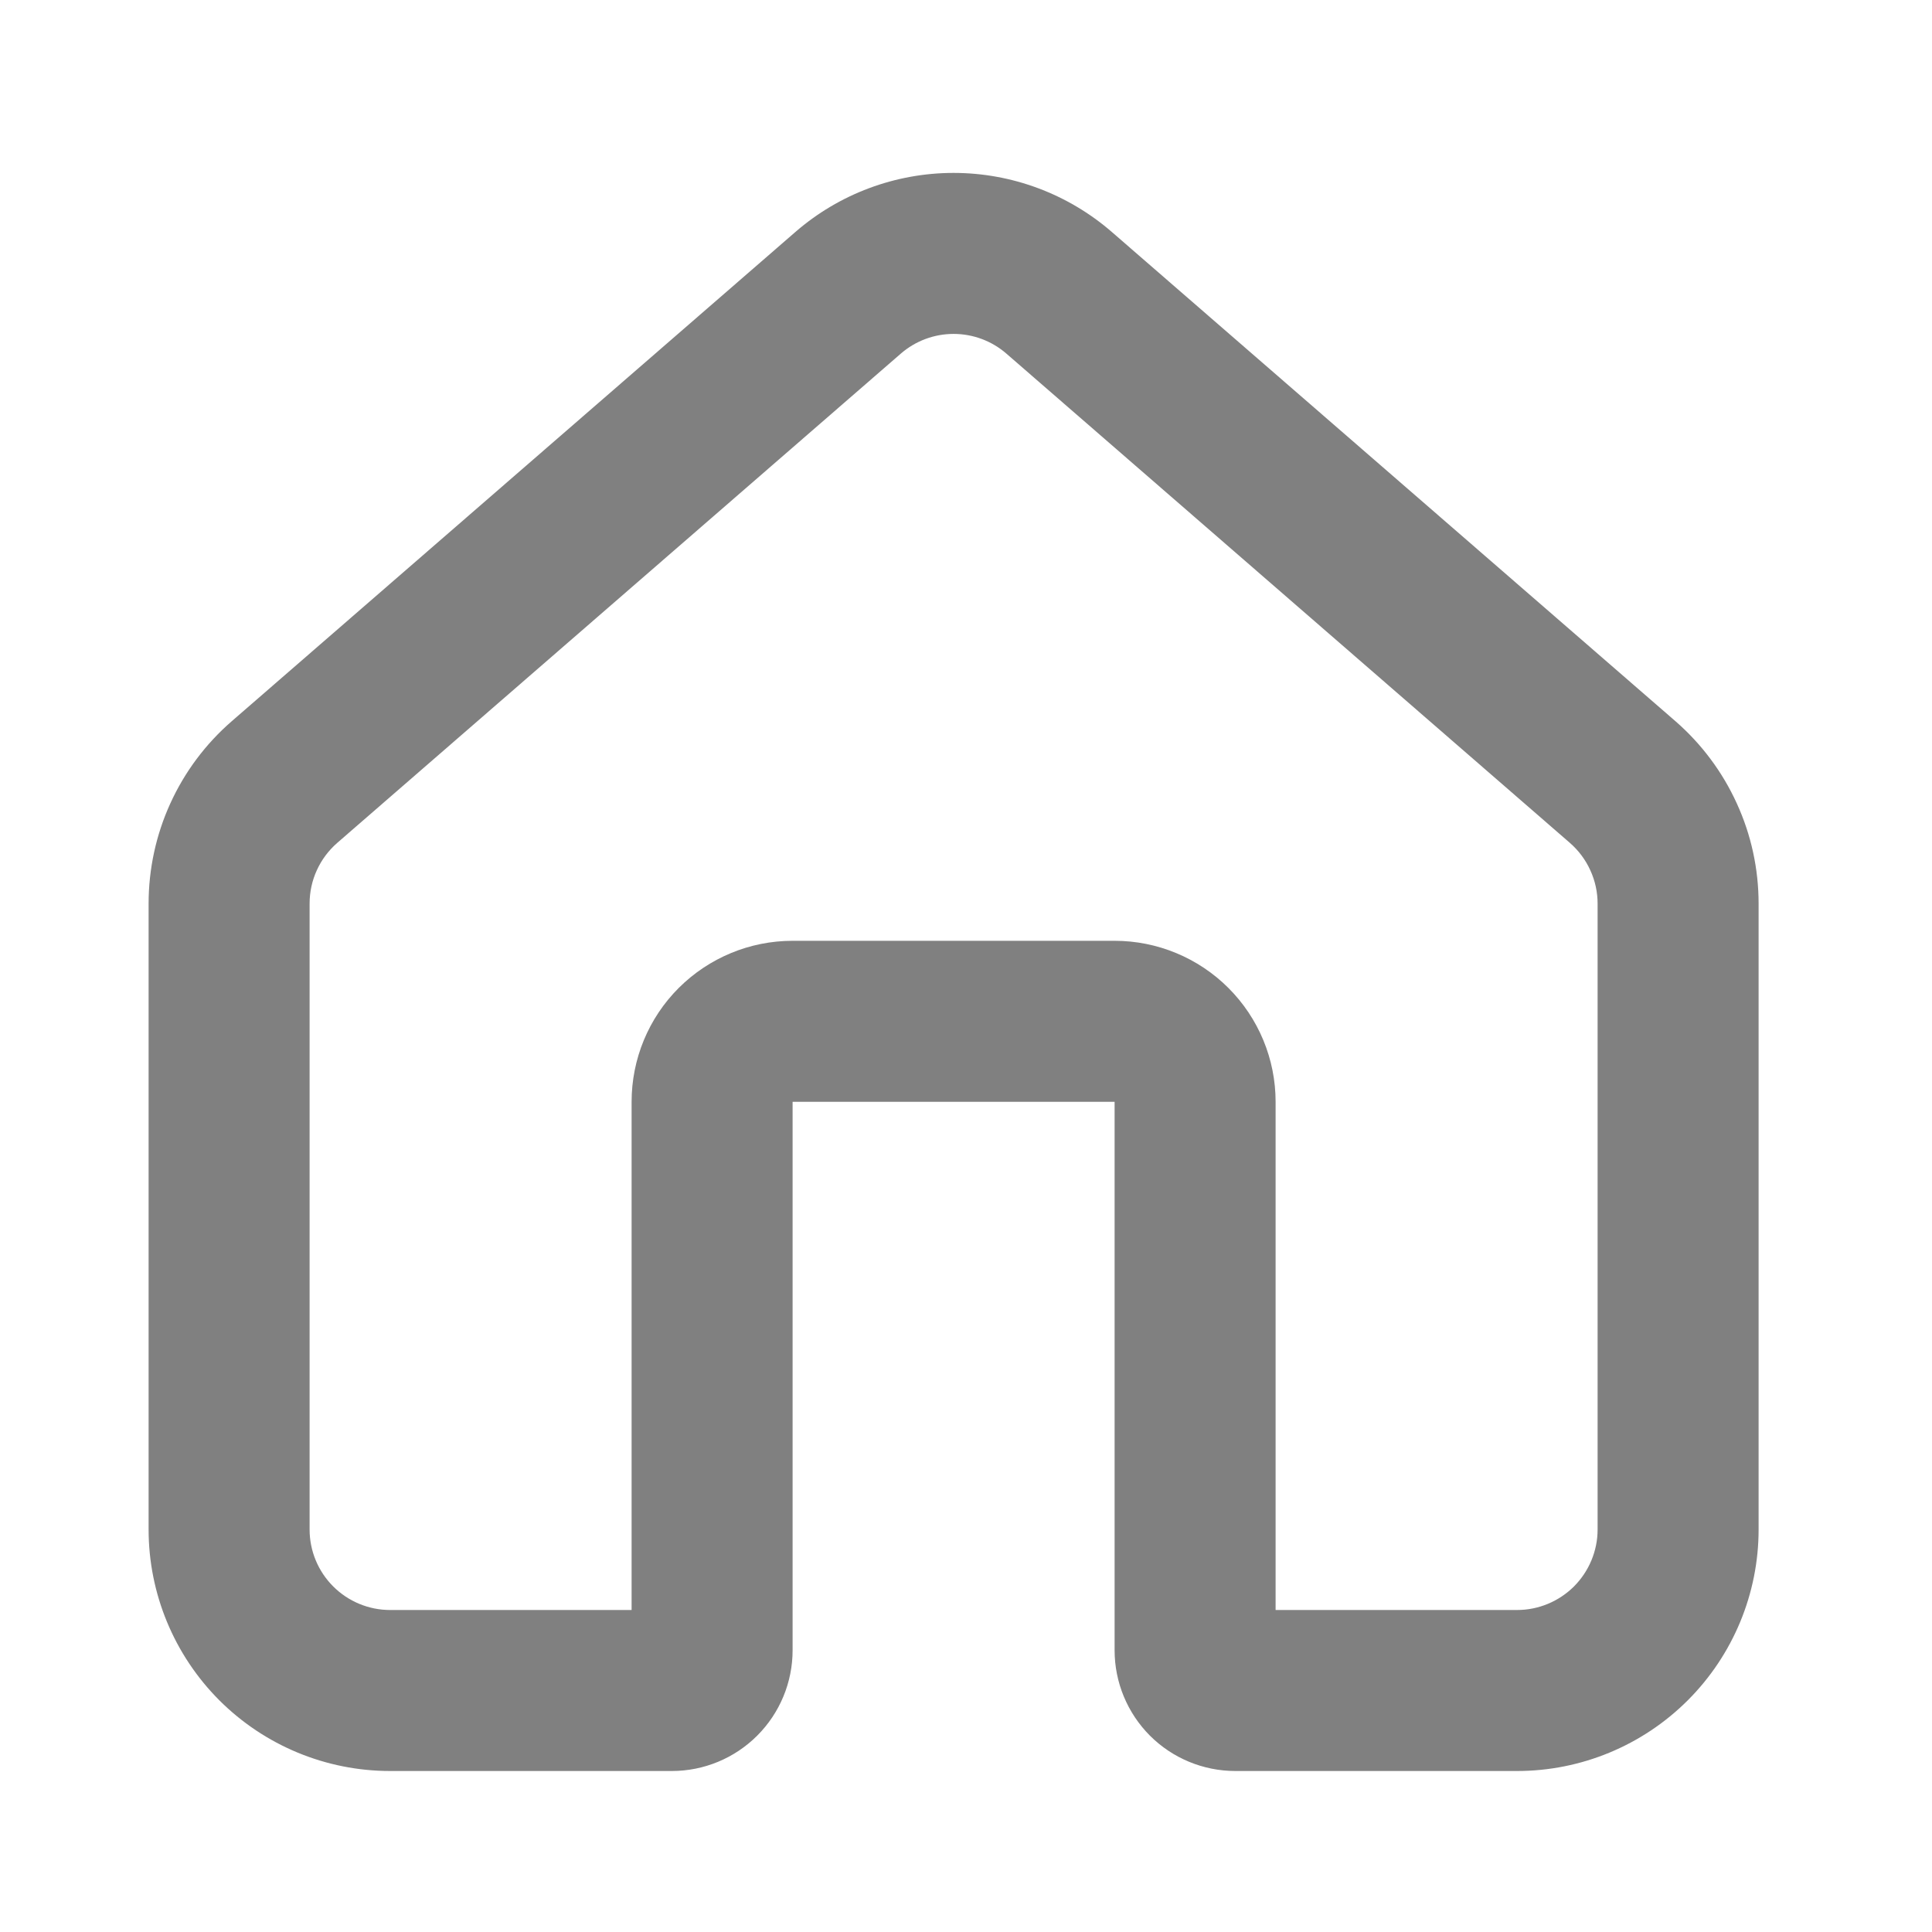 <svg width="24" height="24" viewBox="0 0 24 24" fill="none" xmlns="http://www.w3.org/2000/svg">
<path fill-rule="evenodd" clip-rule="evenodd" d="M9.879 2.883C10.424 2.409 11.123 2.148 11.846 2.148C12.569 2.148 13.267 2.409 13.813 2.883L20.813 8.959C21.137 9.241 21.397 9.589 21.575 9.98C21.754 10.37 21.846 10.795 21.846 11.225V19C21.846 19.795 21.53 20.558 20.967 21.121C20.404 21.684 19.641 22 18.846 22H15.346C14.948 22 14.566 21.842 14.285 21.561C14.004 21.279 13.846 20.898 13.846 20.5V13.687H9.846V20.5C9.846 20.898 9.688 21.279 9.406 21.561C9.125 21.842 8.744 22 8.346 22H4.846C4.05 22 3.287 21.684 2.724 21.121C2.162 20.558 1.846 19.795 1.846 19V11.225C1.846 10.795 1.938 10.37 2.116 9.98C2.294 9.589 2.554 9.241 2.879 8.959L9.879 2.883ZM12.502 4.393C12.32 4.235 12.087 4.148 11.846 4.148C11.605 4.148 11.372 4.235 11.19 4.393L4.19 10.47C4.082 10.564 3.995 10.68 3.936 10.81C3.876 10.94 3.846 11.082 3.846 11.225V19C3.846 19.265 3.951 19.519 4.139 19.707C4.326 19.894 4.58 20 4.846 20H7.846V13.687C7.846 13.156 8.056 12.648 8.431 12.273C8.807 11.898 9.315 11.687 9.846 11.687H13.846C14.376 11.687 14.885 11.898 15.26 12.273C15.635 12.648 15.846 13.156 15.846 13.687V20H18.846C19.111 20 19.365 19.894 19.553 19.707C19.74 19.519 19.846 19.265 19.846 19V11.225C19.846 11.082 19.815 10.94 19.755 10.81C19.696 10.68 19.609 10.564 19.501 10.47L12.502 4.393Z" fill="#808080"/>
</svg>
